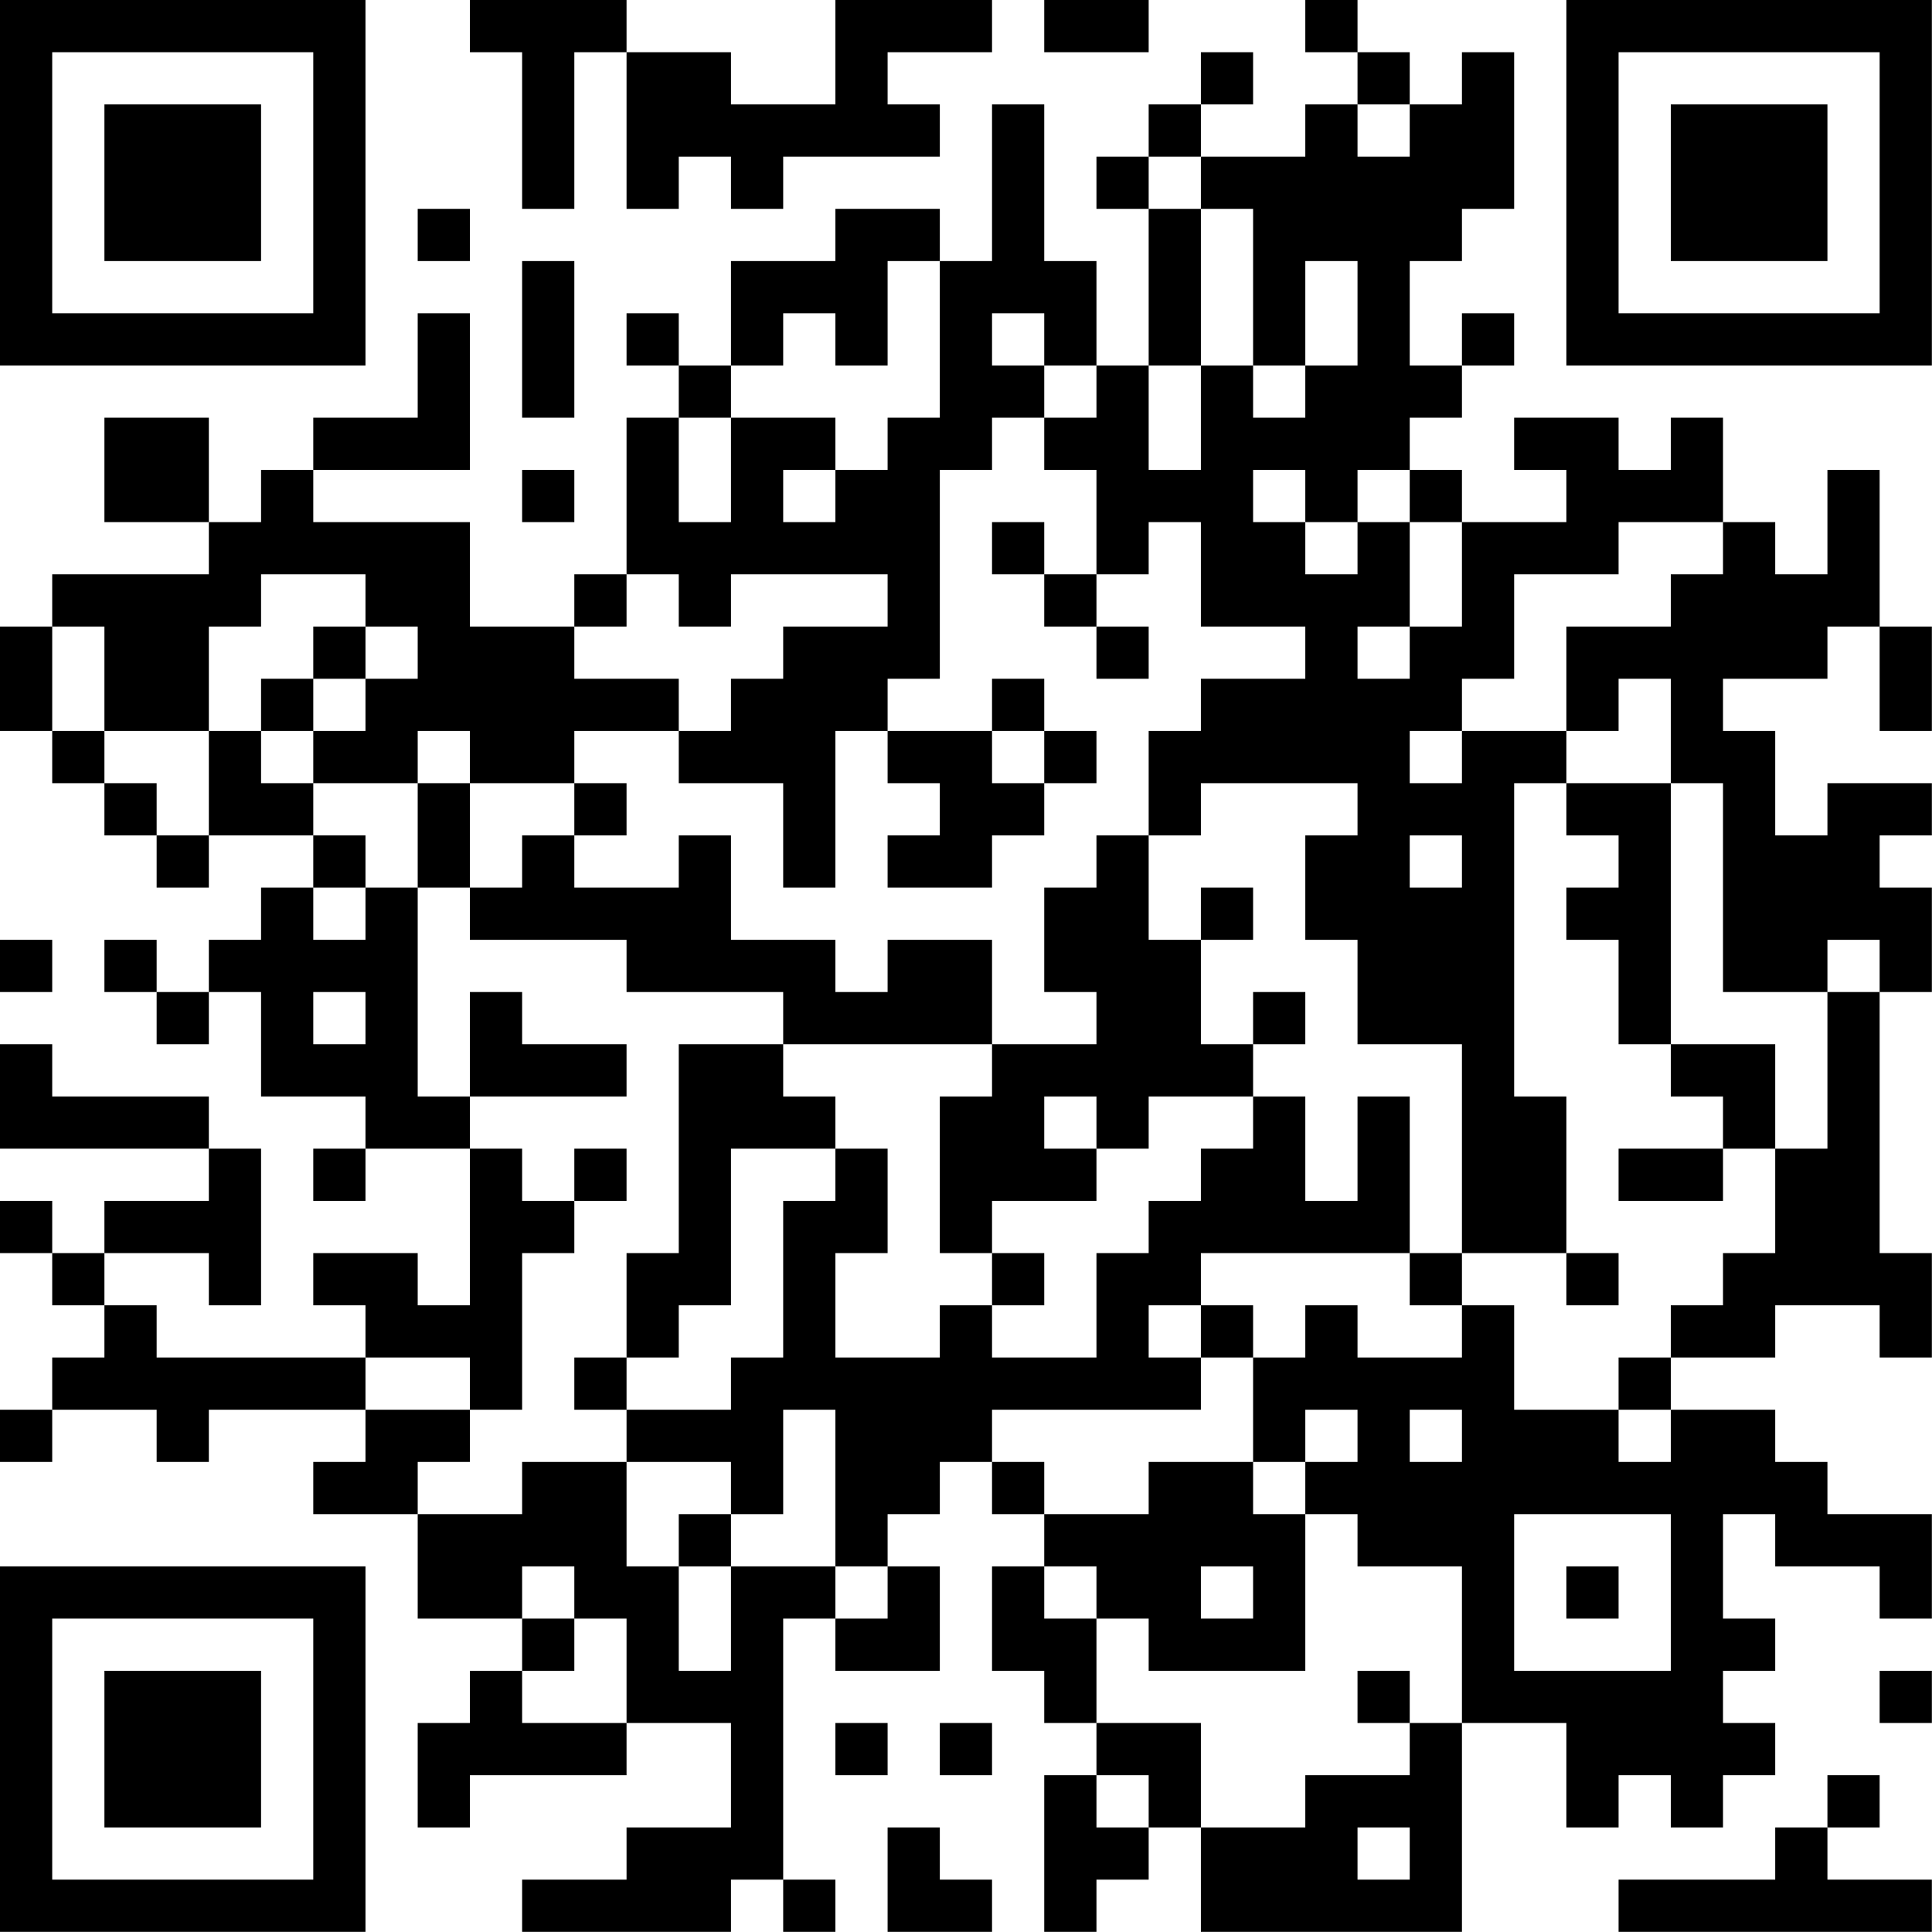 <?xml version="1.0" encoding="UTF-8"?>
<svg xmlns="http://www.w3.org/2000/svg" version="1.1" width="200" height="200" viewBox="0 0 200 200"><rect x="0" y="0" width="200" height="200" fill="#ffffff"/><g transform="scale(5.405)"><g transform="translate(0,0)"><path fill-rule="evenodd" d="M9 0L9 1L10 1L10 4L11 4L11 1L12 1L12 4L13 4L13 3L14 3L14 4L15 4L15 3L18 3L18 2L17 2L17 1L19 1L19 0L16 0L16 2L14 2L14 1L12 1L12 0ZM20 0L20 1L22 1L22 0ZM25 0L25 1L26 1L26 2L25 2L25 3L23 3L23 2L24 2L24 1L23 1L23 2L22 2L22 3L21 3L21 4L22 4L22 7L21 7L21 5L20 5L20 2L19 2L19 5L18 5L18 4L16 4L16 5L14 5L14 7L13 7L13 6L12 6L12 7L13 7L13 8L12 8L12 11L11 11L11 12L9 12L9 10L6 10L6 9L9 9L9 6L8 6L8 8L6 8L6 9L5 9L5 10L4 10L4 8L2 8L2 10L4 10L4 11L1 11L1 12L0 12L0 14L1 14L1 15L2 15L2 16L3 16L3 17L4 17L4 16L6 16L6 17L5 17L5 18L4 18L4 19L3 19L3 18L2 18L2 19L3 19L3 20L4 20L4 19L5 19L5 21L7 21L7 22L6 22L6 23L7 23L7 22L9 22L9 25L8 25L8 24L6 24L6 25L7 25L7 26L3 26L3 25L2 25L2 24L4 24L4 25L5 25L5 22L4 22L4 21L1 21L1 20L0 20L0 22L4 22L4 23L2 23L2 24L1 24L1 23L0 23L0 24L1 24L1 25L2 25L2 26L1 26L1 27L0 27L0 28L1 28L1 27L3 27L3 28L4 28L4 27L7 27L7 28L6 28L6 29L8 29L8 31L10 31L10 32L9 32L9 33L8 33L8 35L9 35L9 34L12 34L12 33L14 33L14 35L12 35L12 36L10 36L10 37L14 37L14 36L15 36L15 37L16 37L16 36L15 36L15 31L16 31L16 32L18 32L18 30L17 30L17 29L18 29L18 28L19 28L19 29L20 29L20 30L19 30L19 32L20 32L20 33L21 33L21 34L20 34L20 37L21 37L21 36L22 36L22 35L23 35L23 37L28 37L28 33L30 33L30 35L31 35L31 34L32 34L32 35L33 35L33 34L34 34L34 33L33 33L33 32L34 32L34 31L33 31L33 29L34 29L34 30L36 30L36 31L37 31L37 29L35 29L35 28L34 28L34 27L32 27L32 26L34 26L34 25L36 25L36 26L37 26L37 24L36 24L36 19L37 19L37 17L36 17L36 16L37 16L37 15L35 15L35 16L34 16L34 14L33 14L33 13L35 13L35 12L36 12L36 14L37 14L37 12L36 12L36 9L35 9L35 11L34 11L34 10L33 10L33 8L32 8L32 9L31 9L31 8L29 8L29 9L30 9L30 10L28 10L28 9L27 9L27 8L28 8L28 7L29 7L29 6L28 6L28 7L27 7L27 5L28 5L28 4L29 4L29 1L28 1L28 2L27 2L27 1L26 1L26 0ZM26 2L26 3L27 3L27 2ZM22 3L22 4L23 4L23 7L22 7L22 9L23 9L23 7L24 7L24 8L25 8L25 7L26 7L26 5L25 5L25 7L24 7L24 4L23 4L23 3ZM8 4L8 5L9 5L9 4ZM10 5L10 8L11 8L11 5ZM17 5L17 7L16 7L16 6L15 6L15 7L14 7L14 8L13 8L13 10L14 10L14 8L16 8L16 9L15 9L15 10L16 10L16 9L17 9L17 8L18 8L18 5ZM19 6L19 7L20 7L20 8L19 8L19 9L18 9L18 13L17 13L17 14L16 14L16 17L15 17L15 15L13 15L13 14L14 14L14 13L15 13L15 12L17 12L17 11L14 11L14 12L13 12L13 11L12 11L12 12L11 12L11 13L13 13L13 14L11 14L11 15L9 15L9 14L8 14L8 15L6 15L6 14L7 14L7 13L8 13L8 12L7 12L7 11L5 11L5 12L4 12L4 14L2 14L2 12L1 12L1 14L2 14L2 15L3 15L3 16L4 16L4 14L5 14L5 15L6 15L6 16L7 16L7 17L6 17L6 18L7 18L7 17L8 17L8 21L9 21L9 22L10 22L10 23L11 23L11 24L10 24L10 27L9 27L9 26L7 26L7 27L9 27L9 28L8 28L8 29L10 29L10 28L12 28L12 30L13 30L13 32L14 32L14 30L16 30L16 31L17 31L17 30L16 30L16 27L15 27L15 29L14 29L14 28L12 28L12 27L14 27L14 26L15 26L15 23L16 23L16 22L17 22L17 24L16 24L16 26L18 26L18 25L19 25L19 26L21 26L21 24L22 24L22 23L23 23L23 22L24 22L24 21L25 21L25 23L26 23L26 21L27 21L27 24L23 24L23 25L22 25L22 26L23 26L23 27L19 27L19 28L20 28L20 29L22 29L22 28L24 28L24 29L25 29L25 32L22 32L22 31L21 31L21 30L20 30L20 31L21 31L21 33L23 33L23 35L25 35L25 34L27 34L27 33L28 33L28 30L26 30L26 29L25 29L25 28L26 28L26 27L25 27L25 28L24 28L24 26L25 26L25 25L26 25L26 26L28 26L28 25L29 25L29 27L31 27L31 28L32 28L32 27L31 27L31 26L32 26L32 25L33 25L33 24L34 24L34 22L35 22L35 19L36 19L36 18L35 18L35 19L33 19L33 15L32 15L32 13L31 13L31 14L30 14L30 12L32 12L32 11L33 11L33 10L31 10L31 11L29 11L29 13L28 13L28 14L27 14L27 15L28 15L28 14L30 14L30 15L29 15L29 21L30 21L30 24L28 24L28 20L26 20L26 18L25 18L25 16L26 16L26 15L23 15L23 16L22 16L22 14L23 14L23 13L25 13L25 12L23 12L23 10L22 10L22 11L21 11L21 9L20 9L20 8L21 8L21 7L20 7L20 6ZM10 9L10 10L11 10L11 9ZM24 9L24 10L25 10L25 11L26 11L26 10L27 10L27 12L26 12L26 13L27 13L27 12L28 12L28 10L27 10L27 9L26 9L26 10L25 10L25 9ZM19 10L19 11L20 11L20 12L21 12L21 13L22 13L22 12L21 12L21 11L20 11L20 10ZM6 12L6 13L5 13L5 14L6 14L6 13L7 13L7 12ZM19 13L19 14L17 14L17 15L18 15L18 16L17 16L17 17L19 17L19 16L20 16L20 15L21 15L21 14L20 14L20 13ZM19 14L19 15L20 15L20 14ZM8 15L8 17L9 17L9 18L12 18L12 19L15 19L15 20L13 20L13 24L12 24L12 26L11 26L11 27L12 27L12 26L13 26L13 25L14 25L14 22L16 22L16 21L15 21L15 20L19 20L19 21L18 21L18 24L19 24L19 25L20 25L20 24L19 24L19 23L21 23L21 22L22 22L22 21L24 21L24 20L25 20L25 19L24 19L24 20L23 20L23 18L24 18L24 17L23 17L23 18L22 18L22 16L21 16L21 17L20 17L20 19L21 19L21 20L19 20L19 18L17 18L17 19L16 19L16 18L14 18L14 16L13 16L13 17L11 17L11 16L12 16L12 15L11 15L11 16L10 16L10 17L9 17L9 15ZM30 15L30 16L31 16L31 17L30 17L30 18L31 18L31 20L32 20L32 21L33 21L33 22L31 22L31 23L33 23L33 22L34 22L34 20L32 20L32 15ZM27 16L27 17L28 17L28 16ZM0 18L0 19L1 19L1 18ZM6 19L6 20L7 20L7 19ZM9 19L9 21L12 21L12 20L10 20L10 19ZM20 21L20 22L21 22L21 21ZM11 22L11 23L12 23L12 22ZM27 24L27 25L28 25L28 24ZM30 24L30 25L31 25L31 24ZM23 25L23 26L24 26L24 25ZM27 27L27 28L28 28L28 27ZM13 29L13 30L14 30L14 29ZM29 29L29 32L32 32L32 29ZM10 30L10 31L11 31L11 32L10 32L10 33L12 33L12 31L11 31L11 30ZM23 30L23 31L24 31L24 30ZM30 30L30 31L31 31L31 30ZM26 32L26 33L27 33L27 32ZM36 32L36 33L37 33L37 32ZM16 33L16 34L17 34L17 33ZM18 33L18 34L19 34L19 33ZM21 34L21 35L22 35L22 34ZM35 34L35 35L34 35L34 36L31 36L31 37L37 37L37 36L35 36L35 35L36 35L36 34ZM17 35L17 37L19 37L19 36L18 36L18 35ZM26 35L26 36L27 36L27 35ZM0 0L0 7L7 7L7 0ZM1 1L1 6L6 6L6 1ZM2 2L2 5L5 5L5 2ZM30 0L30 7L37 7L37 0ZM31 1L31 6L36 6L36 1ZM32 2L32 5L35 5L35 2ZM0 30L0 37L7 37L7 30ZM1 31L1 36L6 36L6 31ZM2 32L2 35L5 35L5 32Z" fill="#000000"/></g></g></svg>
